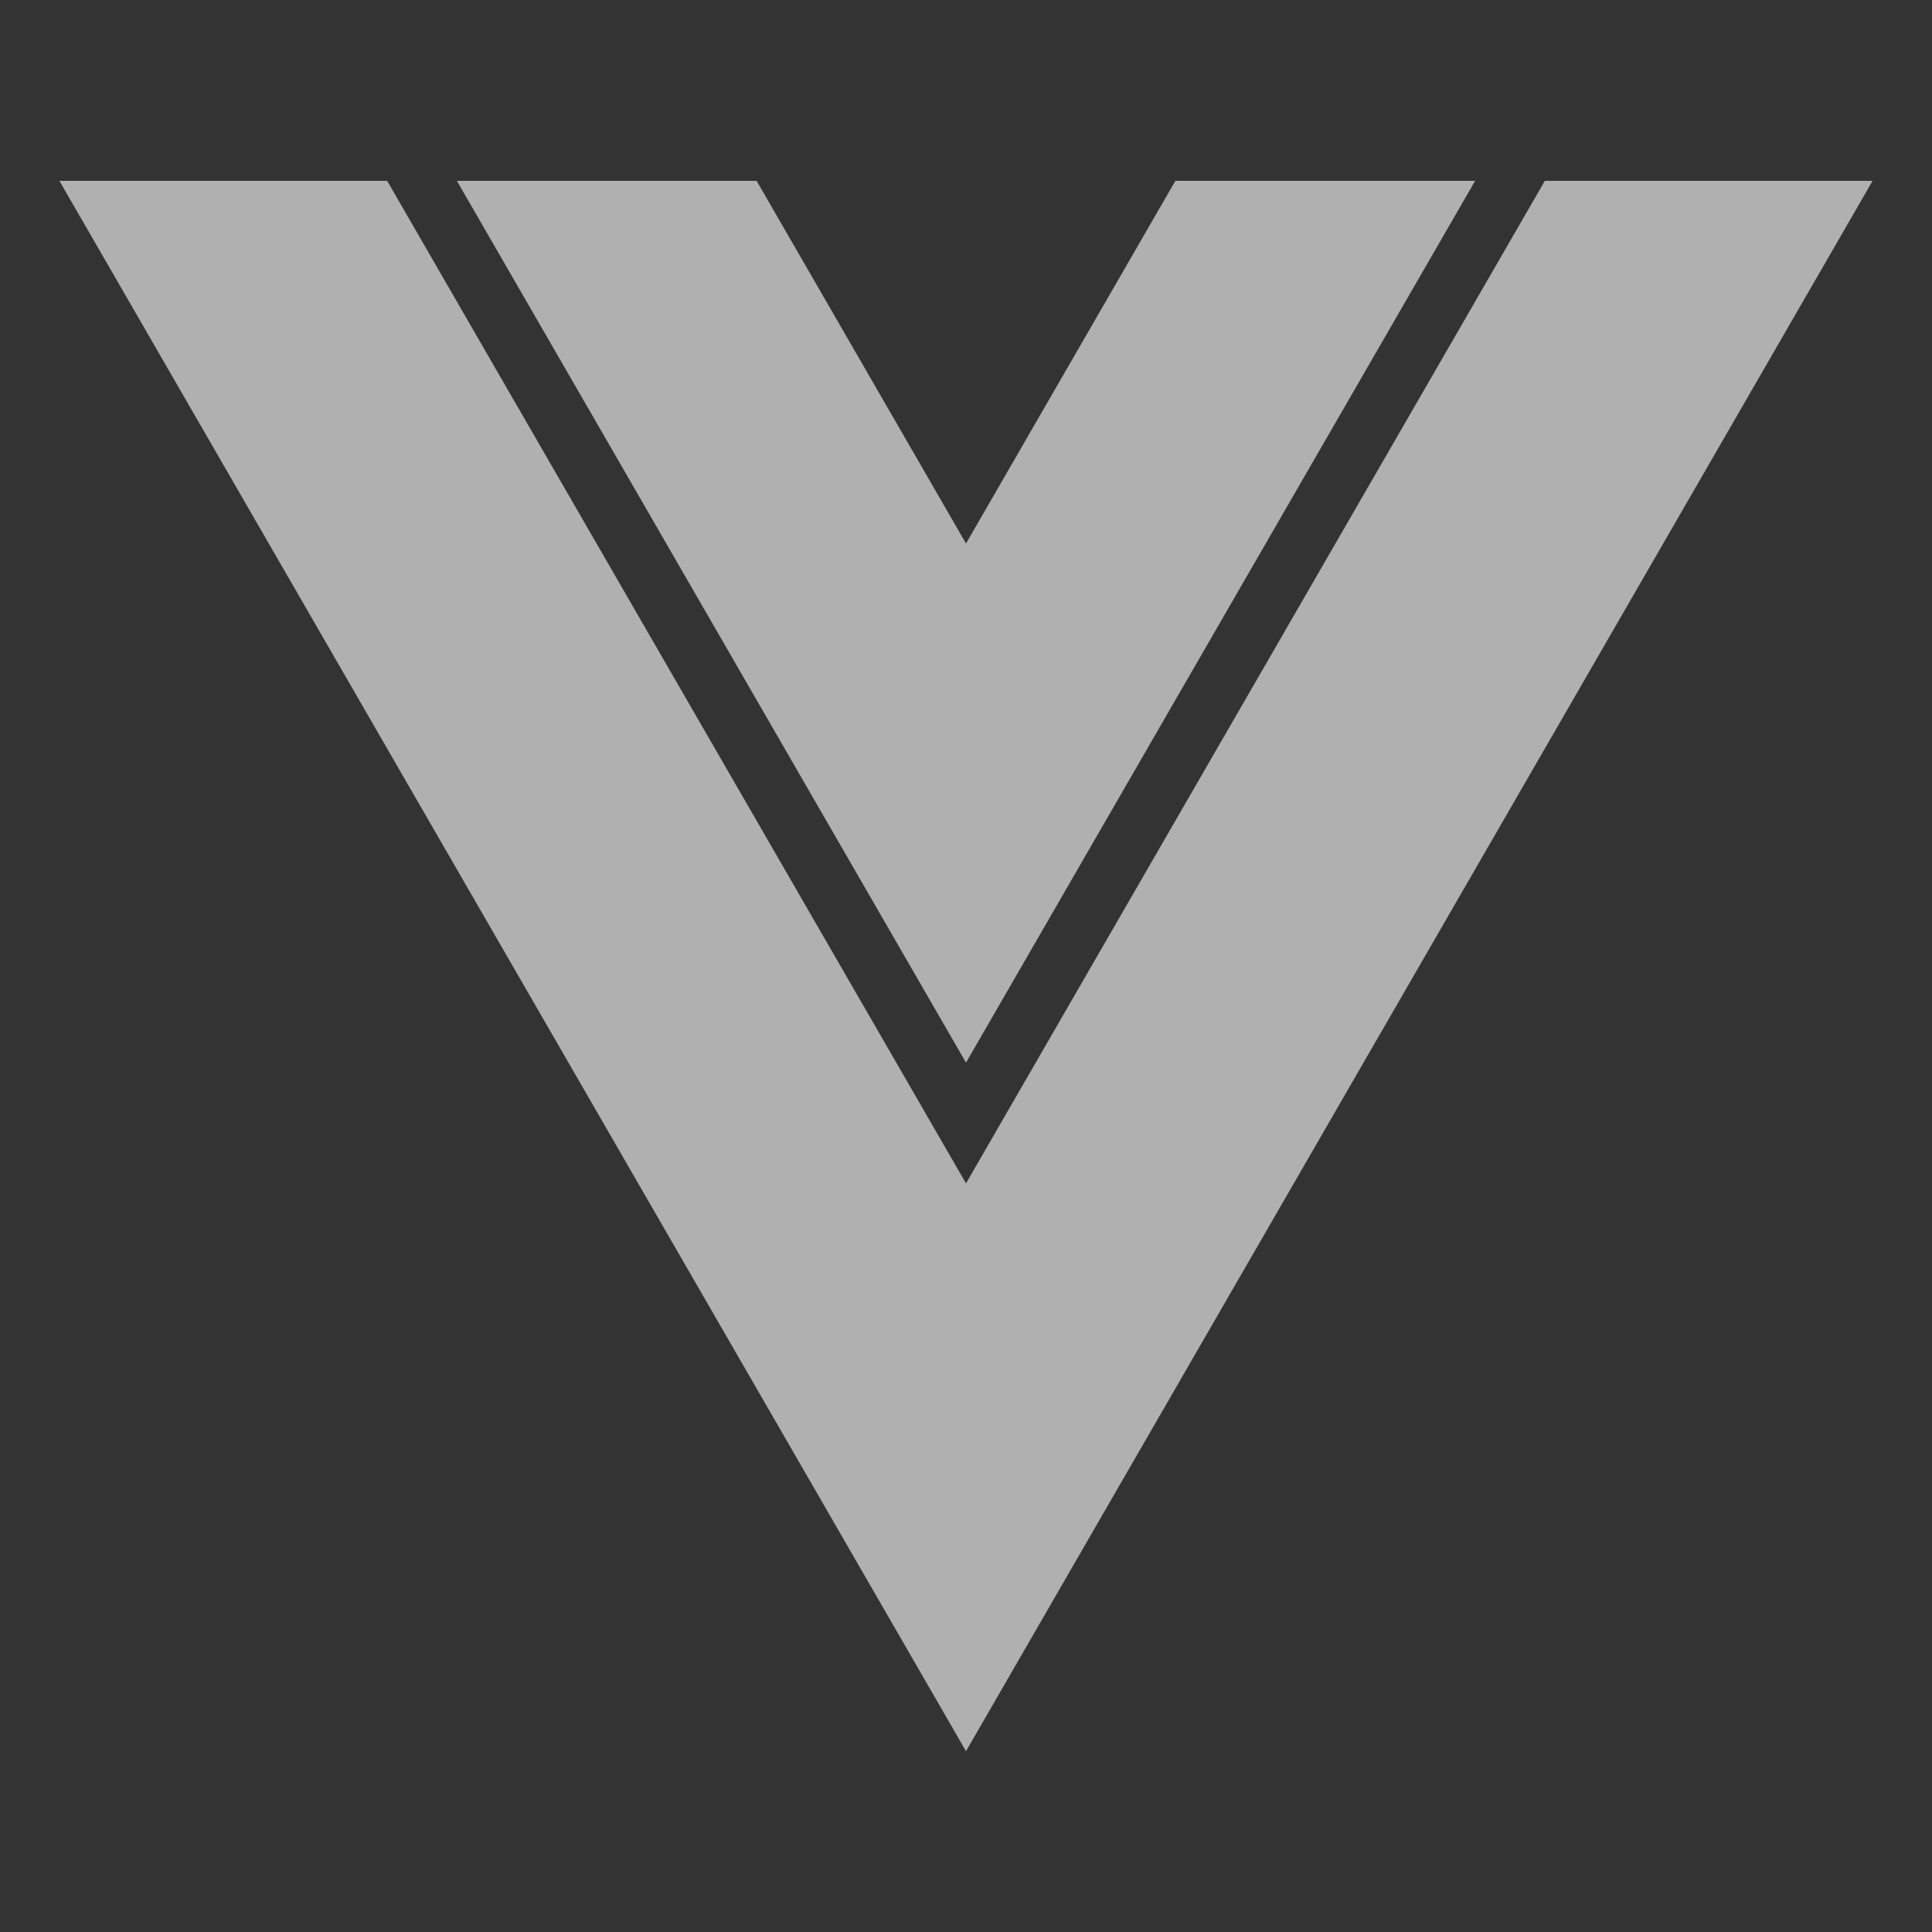 <svg width="48" height="48" viewBox="0 0 48 48" fill="none" xmlns="http://www.w3.org/2000/svg">
<rect x="0" y="0" width="48" height="48" fill="#333333" stroke="none"/>
<path d="M24 13.503L18.798 4.493H11.351L24 26.401L36.649 4.493H29.202L24 13.503Z" fill="white" fill-opacity="0.61"/>
<path d="M38.381 4.493L24 29.401L9.619 4.493H1.476L24 43.508L46.524 4.493H38.381Z" fill="white" fill-opacity="0.61"/>
</svg>
